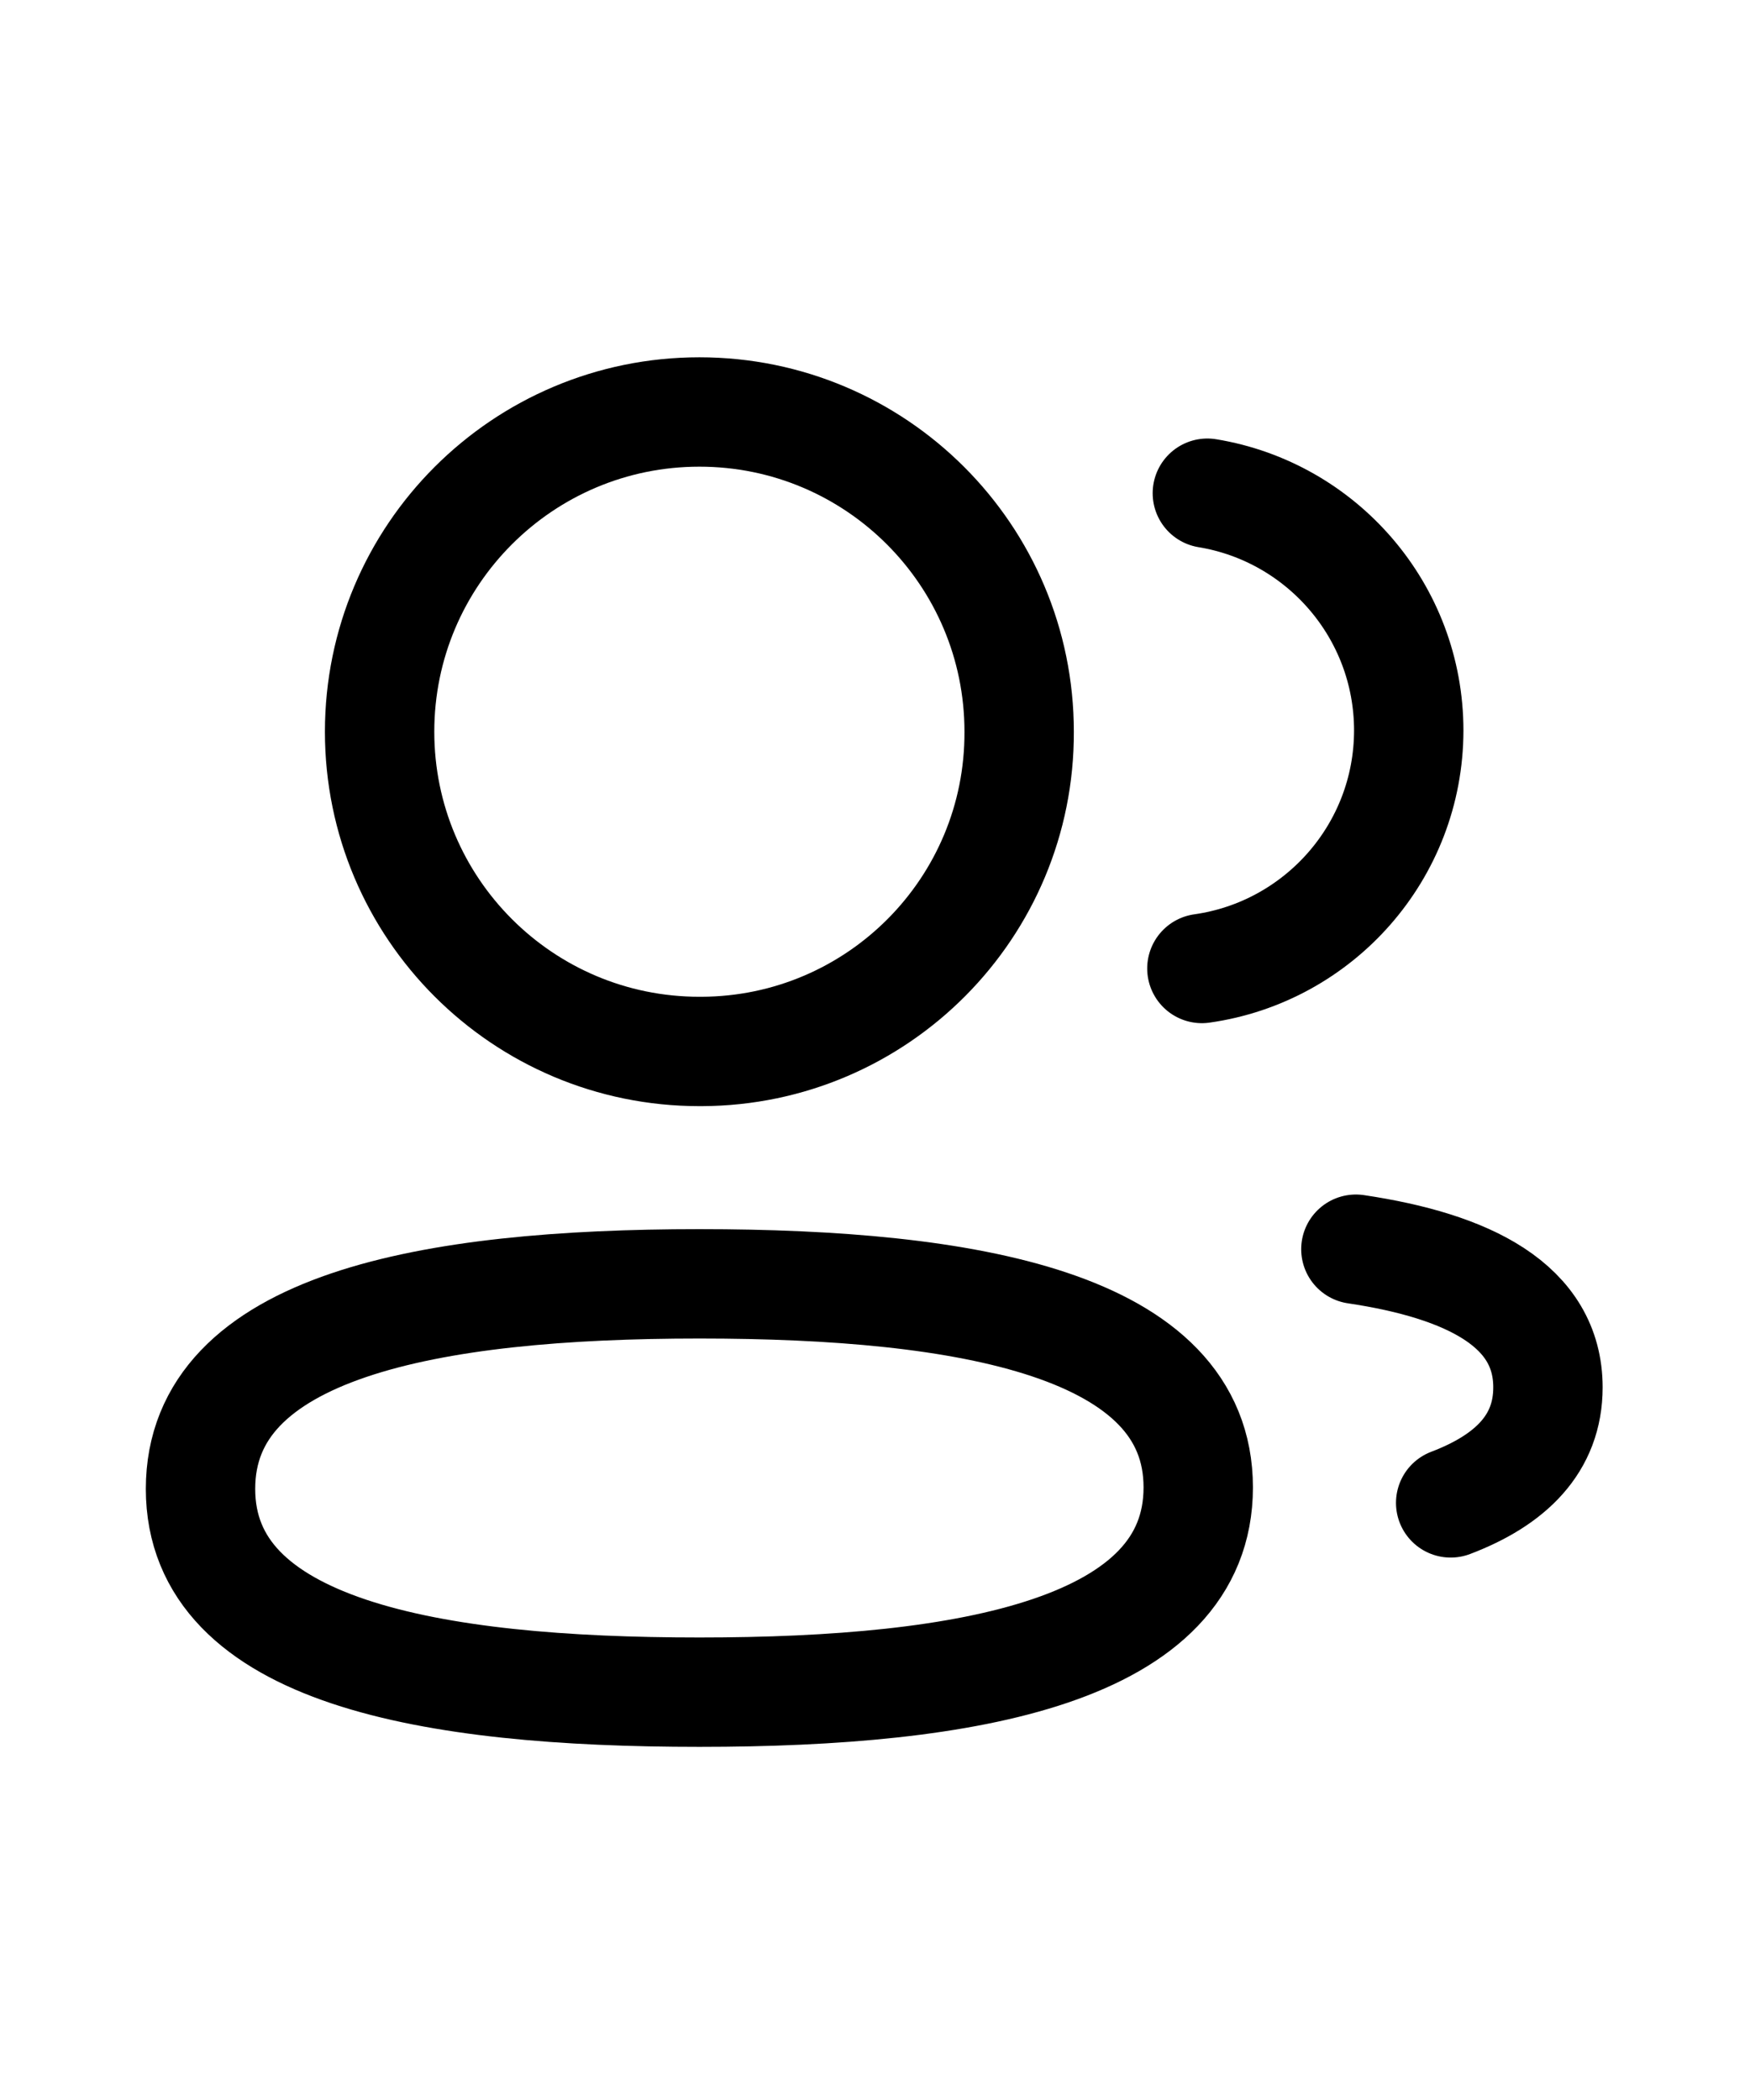  <svg  width="20" viewBox="0 0 24 24" fill="none" xmlns="http://www.w3.org/2000/svg" class="me-2 icon-20">
                                                        <path fill-rule="evenodd" clip-rule="evenodd" d="M9.592 15.207C13.28 15.207 16.433 15.766 16.433 17.999C16.433 20.232 13.302 20.807 9.592 20.807C5.902 20.807 2.75 20.253 2.75 18.019C2.75 15.785 5.881 15.207 9.592 15.207Z" stroke="currentColor" stroke-width="1.5" stroke-linecap="round" stroke-linejoin="round"></path>
                                                        <path fill-rule="evenodd" clip-rule="evenodd" d="M9.592 12.02C7.17 12.02 5.206 10.057 5.206 7.635C5.206 5.213 7.17 3.25 9.592 3.25C12.013 3.25 13.977 5.213 13.977 7.635C13.986 10.048 12.036 12.011 9.623 12.02H9.592Z" stroke="currentColor" stroke-width="1.5" stroke-linecap="round" stroke-linejoin="round"></path>
                                                        <path d="M16.483 10.882C18.084 10.656 19.317 9.283 19.32 7.62C19.32 5.981 18.125 4.621 16.558 4.364" stroke="currentColor" stroke-width="1.5" stroke-linecap="round" stroke-linejoin="round"></path>
                                                        <path d="M18.595 14.732C20.146 14.963 21.229 15.507 21.229 16.627C21.229 17.398 20.719 17.898 19.895 18.211" stroke="currentColor" stroke-width="1.5" stroke-linecap="round" stroke-linejoin="round"></path>
                                                    </svg>